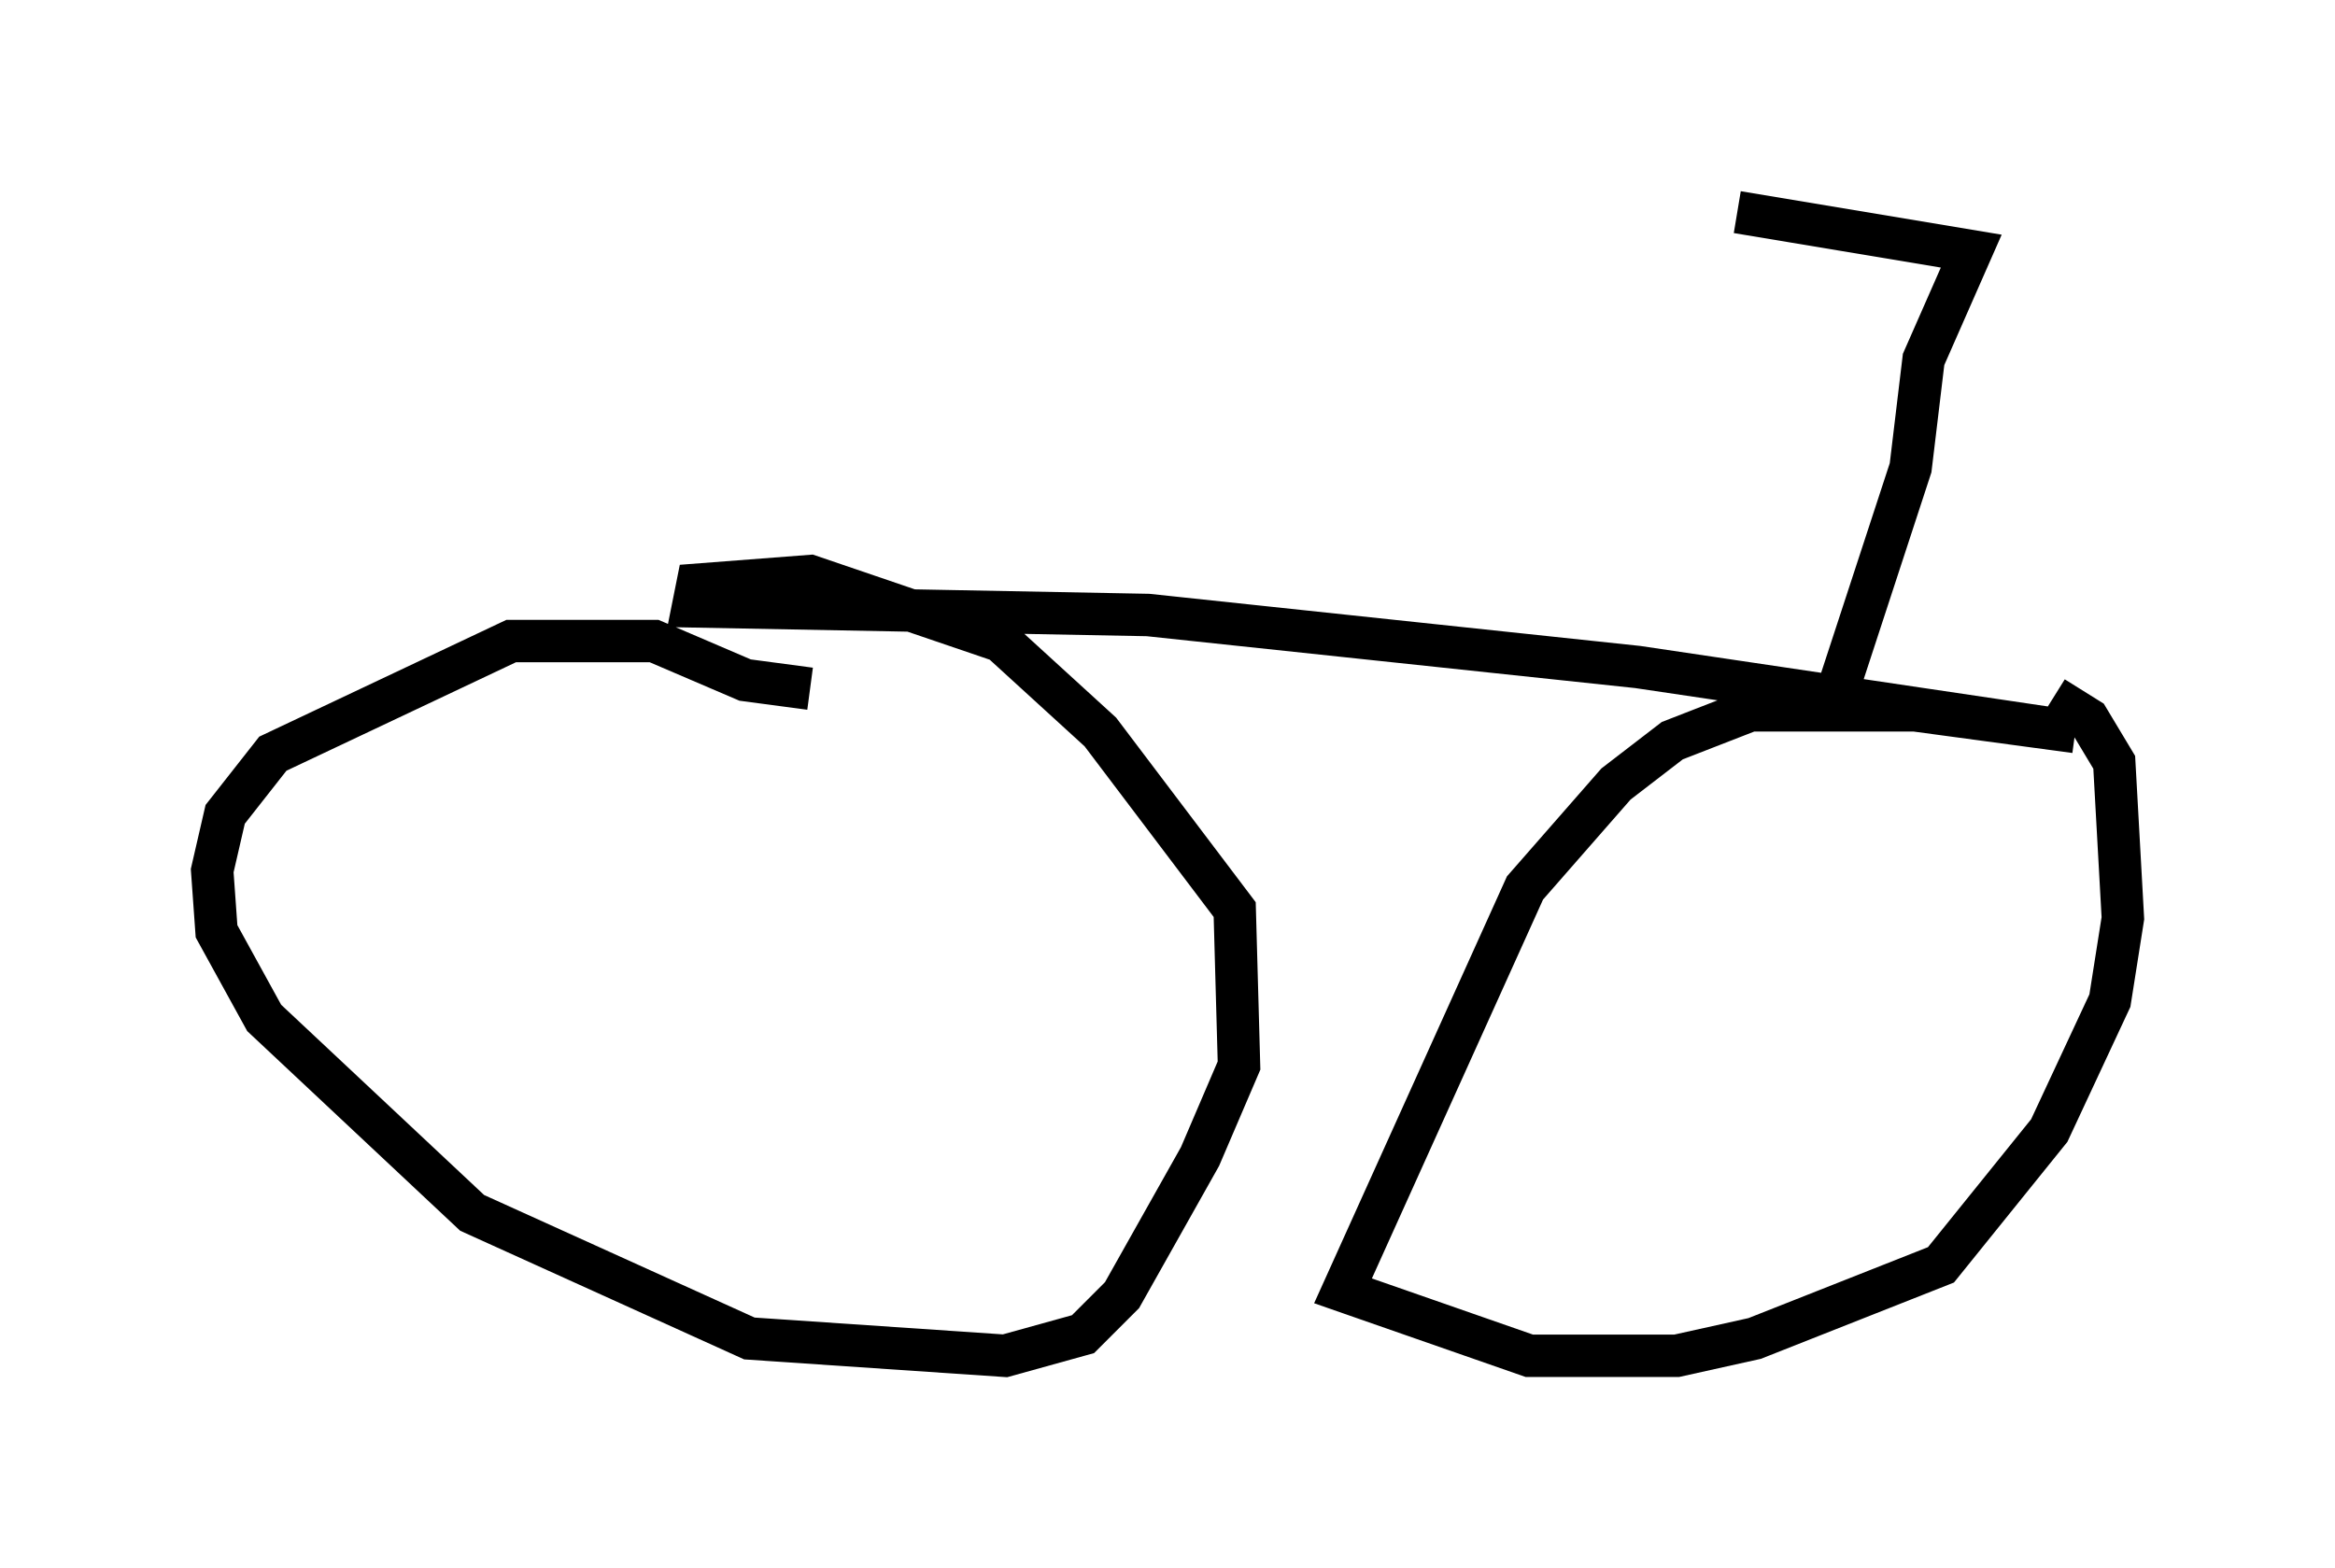 <?xml version="1.0" encoding="utf-8" ?>
<svg baseProfile="full" height="36.95" version="1.1" width="55.019" xmlns="http://www.w3.org/2000/svg" xmlns:ev="http://www.w3.org/2001/xml-events" xmlns:xlink="http://www.w3.org/1999/xlink"><defs /><rect fill="white" height="36.95" width="55.019" x="0" y="0" /><path d="M19.496, 17.863 m-0.408, -1.633 l-1.531, -0.204 -2.144, -0.919 l-3.369, 0.0 -5.615, 2.654 l-1.123, 1.429 -0.306, 1.327 l0.102, 1.429 1.123, 2.042 l4.9, 4.594 6.533, 2.96 l6.023, 0.408 1.838, -0.51 l0.919, -0.919 1.838, -3.267 l0.919, -2.144 -0.102, -3.675 l-3.165, -4.185 -2.348, -2.144 l-4.492, -1.531 -2.654, 0.204 l-0.102, 0.51 10.719, 0.204 l11.536, 1.225 10.311, 1.531 m0.0, 0.0 l-3.777, -0.51 -3.879, 0.0 l-1.838, 0.715 -1.327, 1.021 l-2.144, 2.45 -4.288, 9.494 l4.39, 1.531 3.471, 0.0 l1.838, -0.408 4.39, -1.735 l2.552, -3.165 1.429, -3.063 l0.306, -1.94 -0.204, -3.675 l-0.613, -1.021 -0.817, -0.51 m-5.206, 0.204 l1.838, -5.615 0.306, -2.552 l1.123, -2.552 -5.513, -0.919 " fill="none" stroke="black" stroke-width="1" /></svg>
